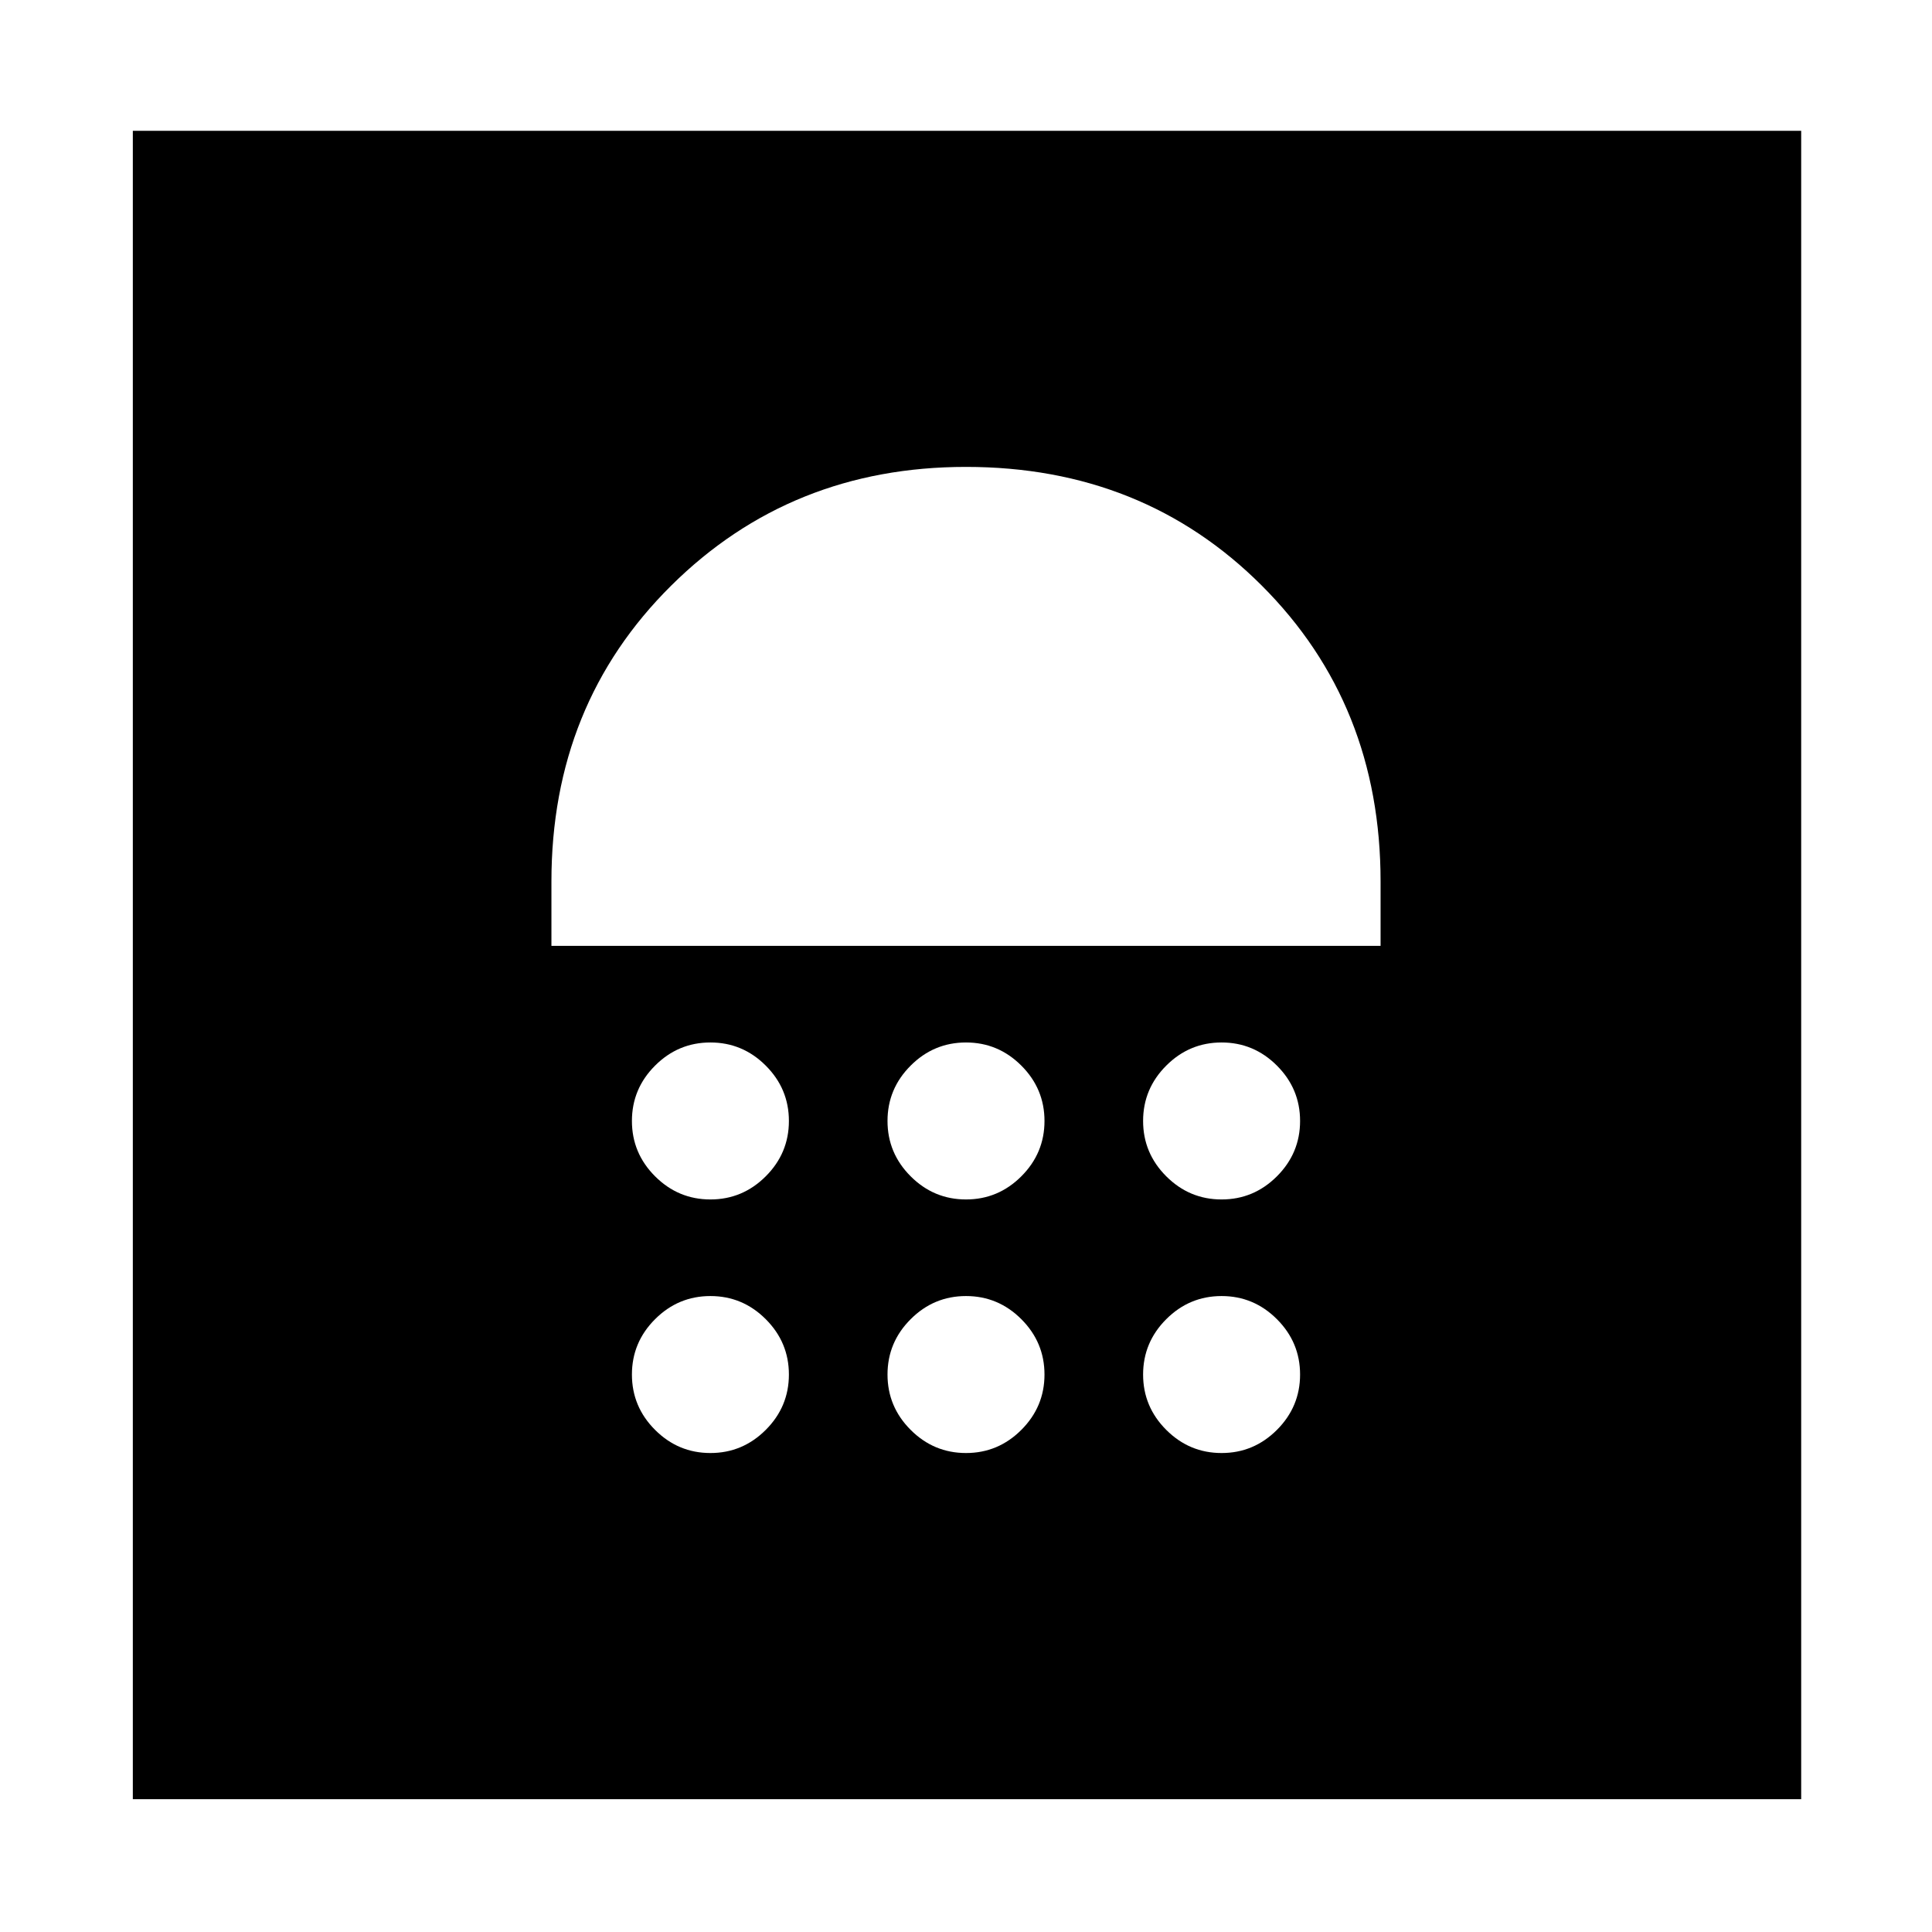 <svg xmlns="http://www.w3.org/2000/svg" width="48" height="48"><path d="M17.65 36.1q.8 0 1.375-.575t.575-1.375q0-.8-.575-1.375T17.65 32.2q-.8 0-1.375.575T15.7 34.15q0 .8.575 1.375t1.375.575zm6.35 0q.8 0 1.375-.575t.575-1.375q0-.8-.575-1.375T24 32.2q-.8 0-1.375.575t-.575 1.375q0 .8.575 1.375T24 36.1zm6.35 0q.8 0 1.375-.575t.575-1.375q0-.8-.575-1.375T30.35 32.2q-.8 0-1.375.575T28.4 34.15q0 .8.575 1.375t1.375.575zm-12.7-6.3q.8 0 1.375-.575t.575-1.375q0-.8-.575-1.375T17.65 25.9q-.8 0-1.375.575T15.7 27.85q0 .8.575 1.375t1.375.575zm6.35 0q.8 0 1.375-.575t.575-1.375q0-.8-.575-1.375T24 25.9q-.8 0-1.375.575t-.575 1.375q0 .8.575 1.375T24 29.8zm6.35 0q.8 0 1.375-.575t.575-1.375q0-.8-.575-1.375T30.35 25.9q-.8 0-1.375.575T28.4 27.85q0 .8.575 1.375t1.375.575zM13.7 23.5h20.6v-1.6q0-4.4-2.95-7.35Q28.4 11.6 24 11.6q-4.35 0-7.325 2.95Q13.7 17.5 13.7 21.9zM3.3 44.7V3.25h41.45V44.7z"/></svg>